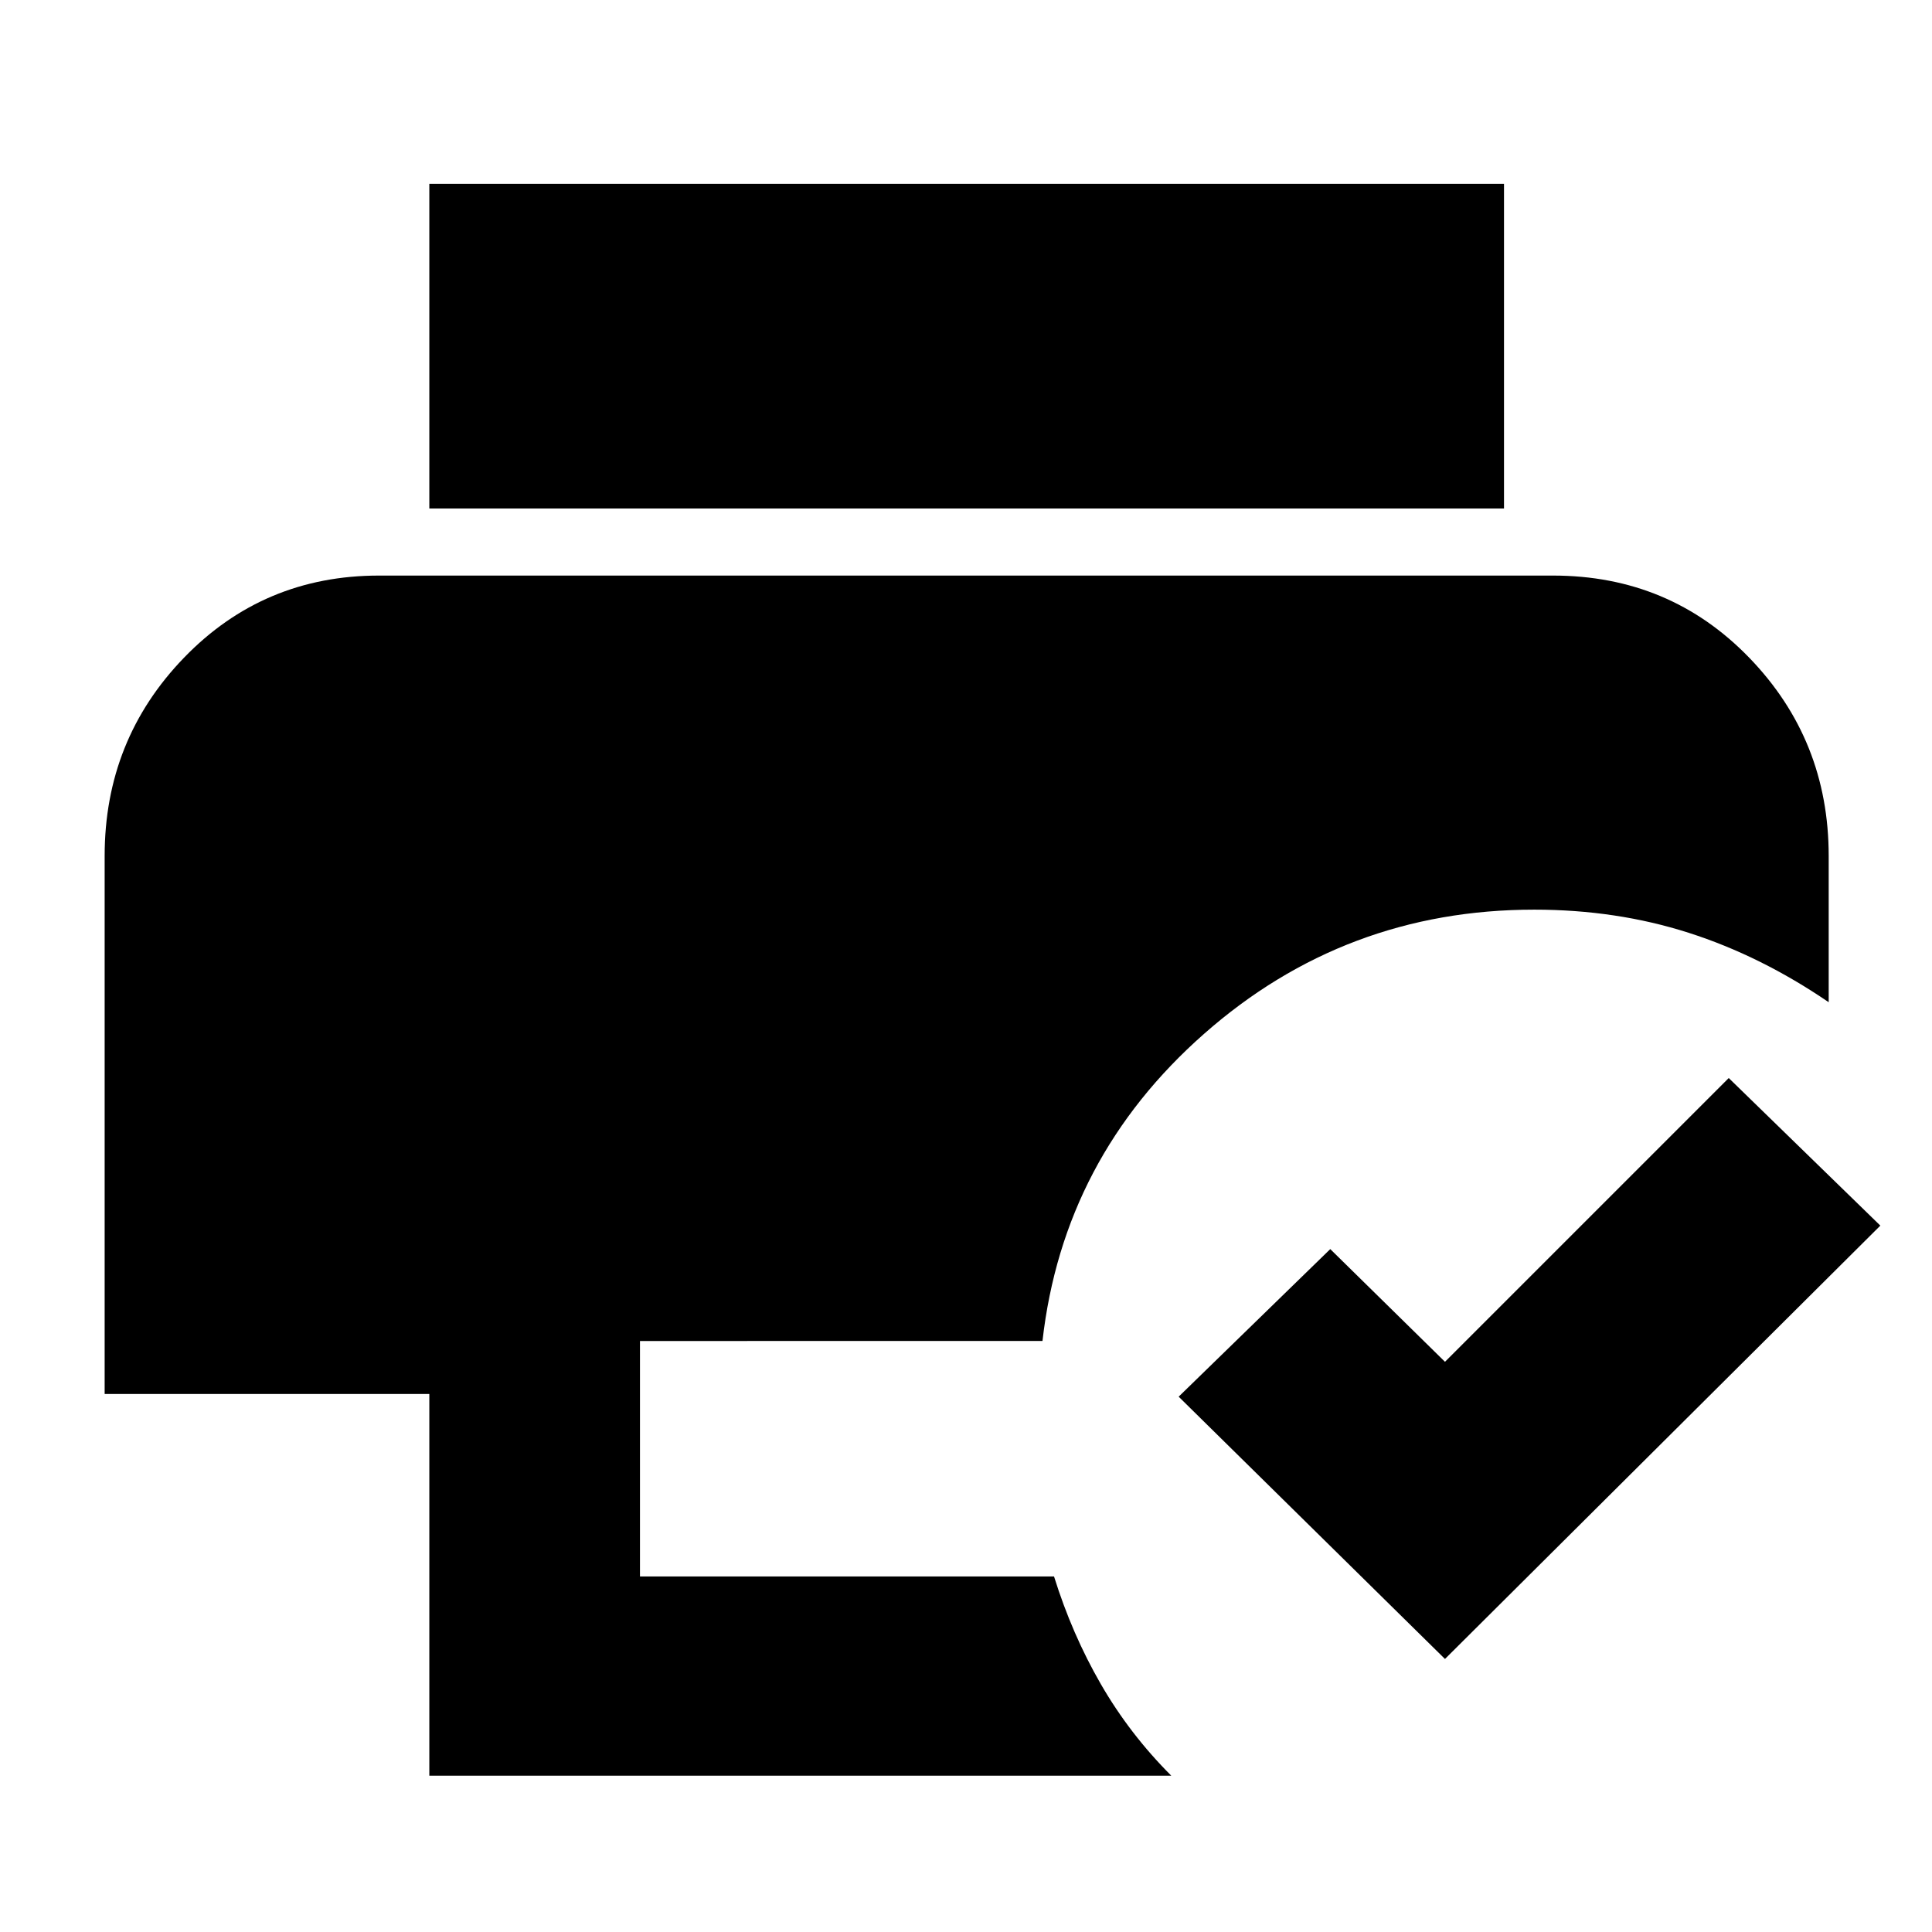 <svg xmlns="http://www.w3.org/2000/svg" height="40" viewBox="0 -960 960 960" width="40"><path d="M213.33-77.67v-189.66H52v-267.34q0-57.73 39.44-98.53 39.45-40.8 96.89-40.8h583.34q58.01 0 97.5 40.8 39.5 40.8 39.5 98.53V-462q-33.67-23-69.58-34.5T762.36-508q-94.03 0-164.03 61.67-70 61.66-80.33 152.66H318v117h205.74q8.93 28.67 23.26 53.5 14.33 24.84 35 45.5H213.33Zm0-629.66v-161.34h534v161.34h-534ZM718-135.67 585.67-266 661-339.33l57 56 141-141L934.33-351 718-135.67Z"/></svg>
